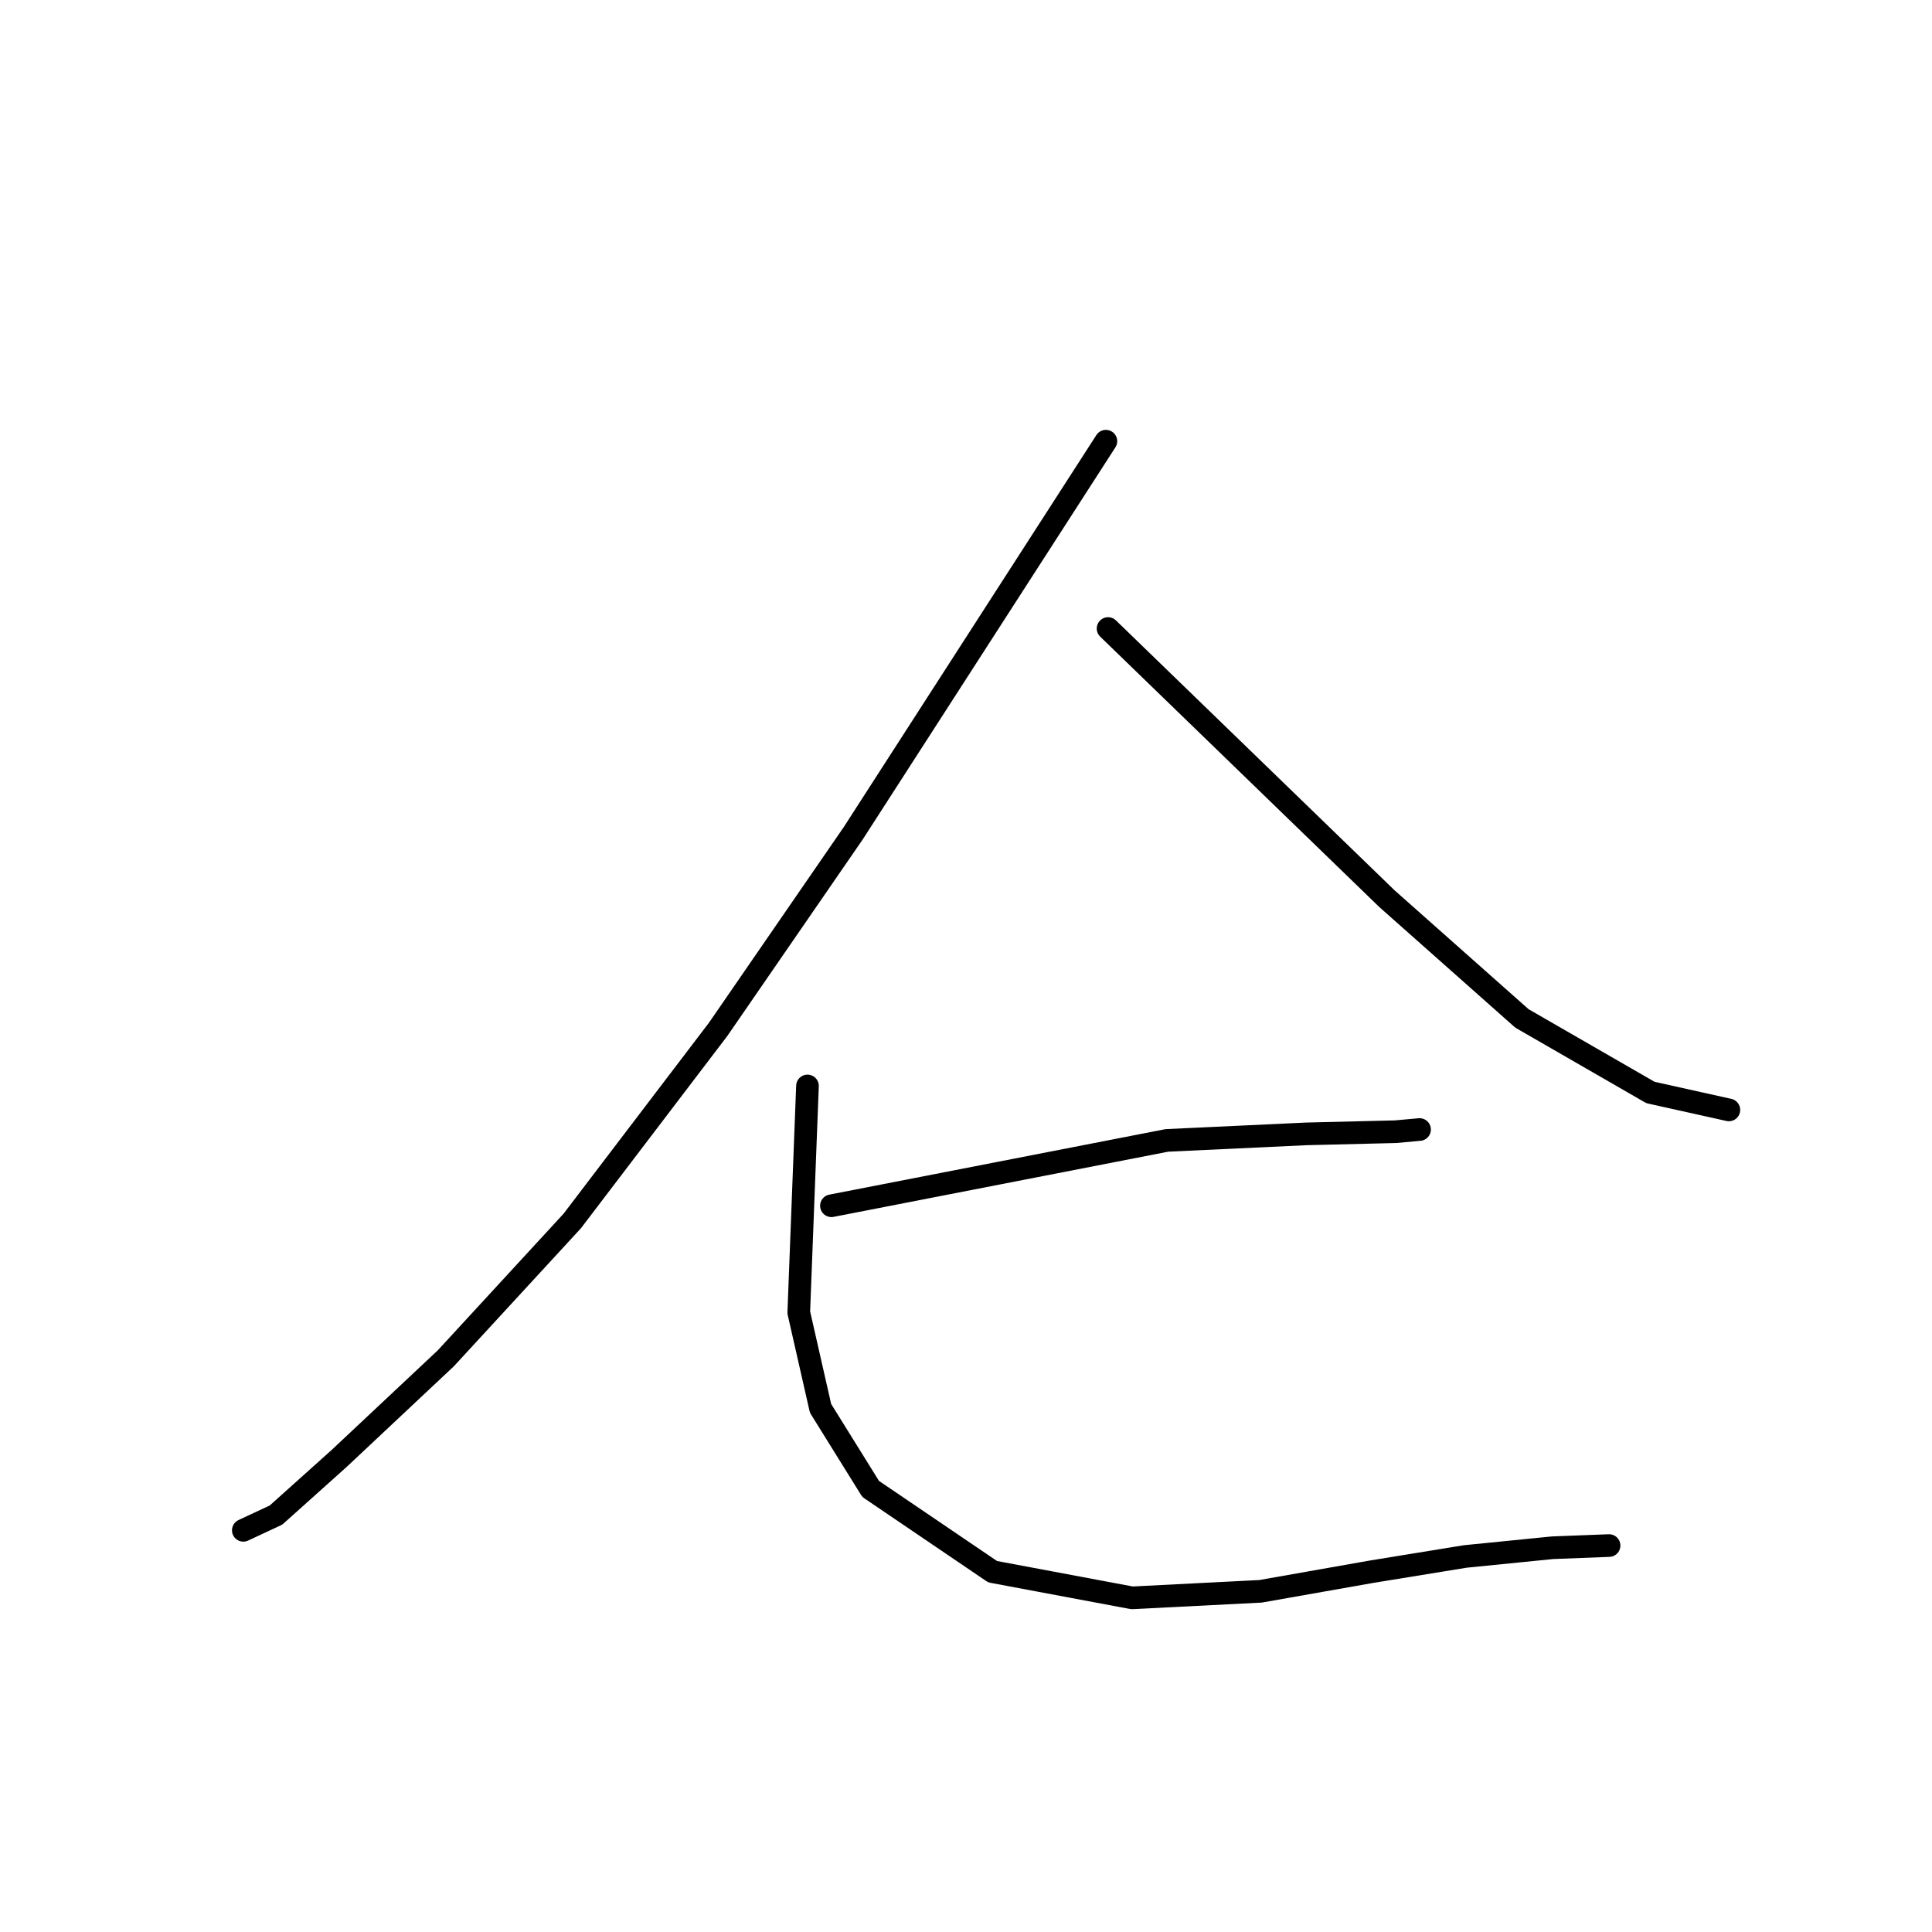 <?xml version="1.0" standalone="no"?>
    <svg width="256" height="256" xmlns="http://www.w3.org/2000/svg" version="1.1">
    <polyline stroke="black" stroke-width="3" stroke-linecap="round" fill="transparent" stroke-linejoin="round" points="146.537 58.46 129.796 84.437 113.056 110.414 95.161 136.39 75.823 161.79 59.082 179.973 44.939 193.25 36.569 200.755 32.24 202.775 32.24 202.775 " />
        <polyline stroke="black" stroke-width="3" stroke-linecap="round" fill="transparent" stroke-linejoin="round" points="146.825 83.283 165.298 101.178 183.77 119.073 201.665 134.947 218.694 144.761 229.085 147.07 229.085 147.07 " />
        <polyline stroke="black" stroke-width="3" stroke-linecap="round" fill="transparent" stroke-linejoin="round" points="110.169 159.769 132.394 155.44 154.618 151.11 173.091 150.245 184.924 149.956 188.099 149.667 188.099 149.667 " />
        <polyline stroke="black" stroke-width="3" stroke-linecap="round" fill="transparent" stroke-linejoin="round" points="106.995 143.895 106.417 158.903 105.84 173.912 108.726 186.612 115.365 197.291 131.528 208.259 150 211.723 167.029 210.857 181.749 208.259 194.161 206.239 205.706 205.084 213.21 204.795 213.21 204.795 " />
        </svg>